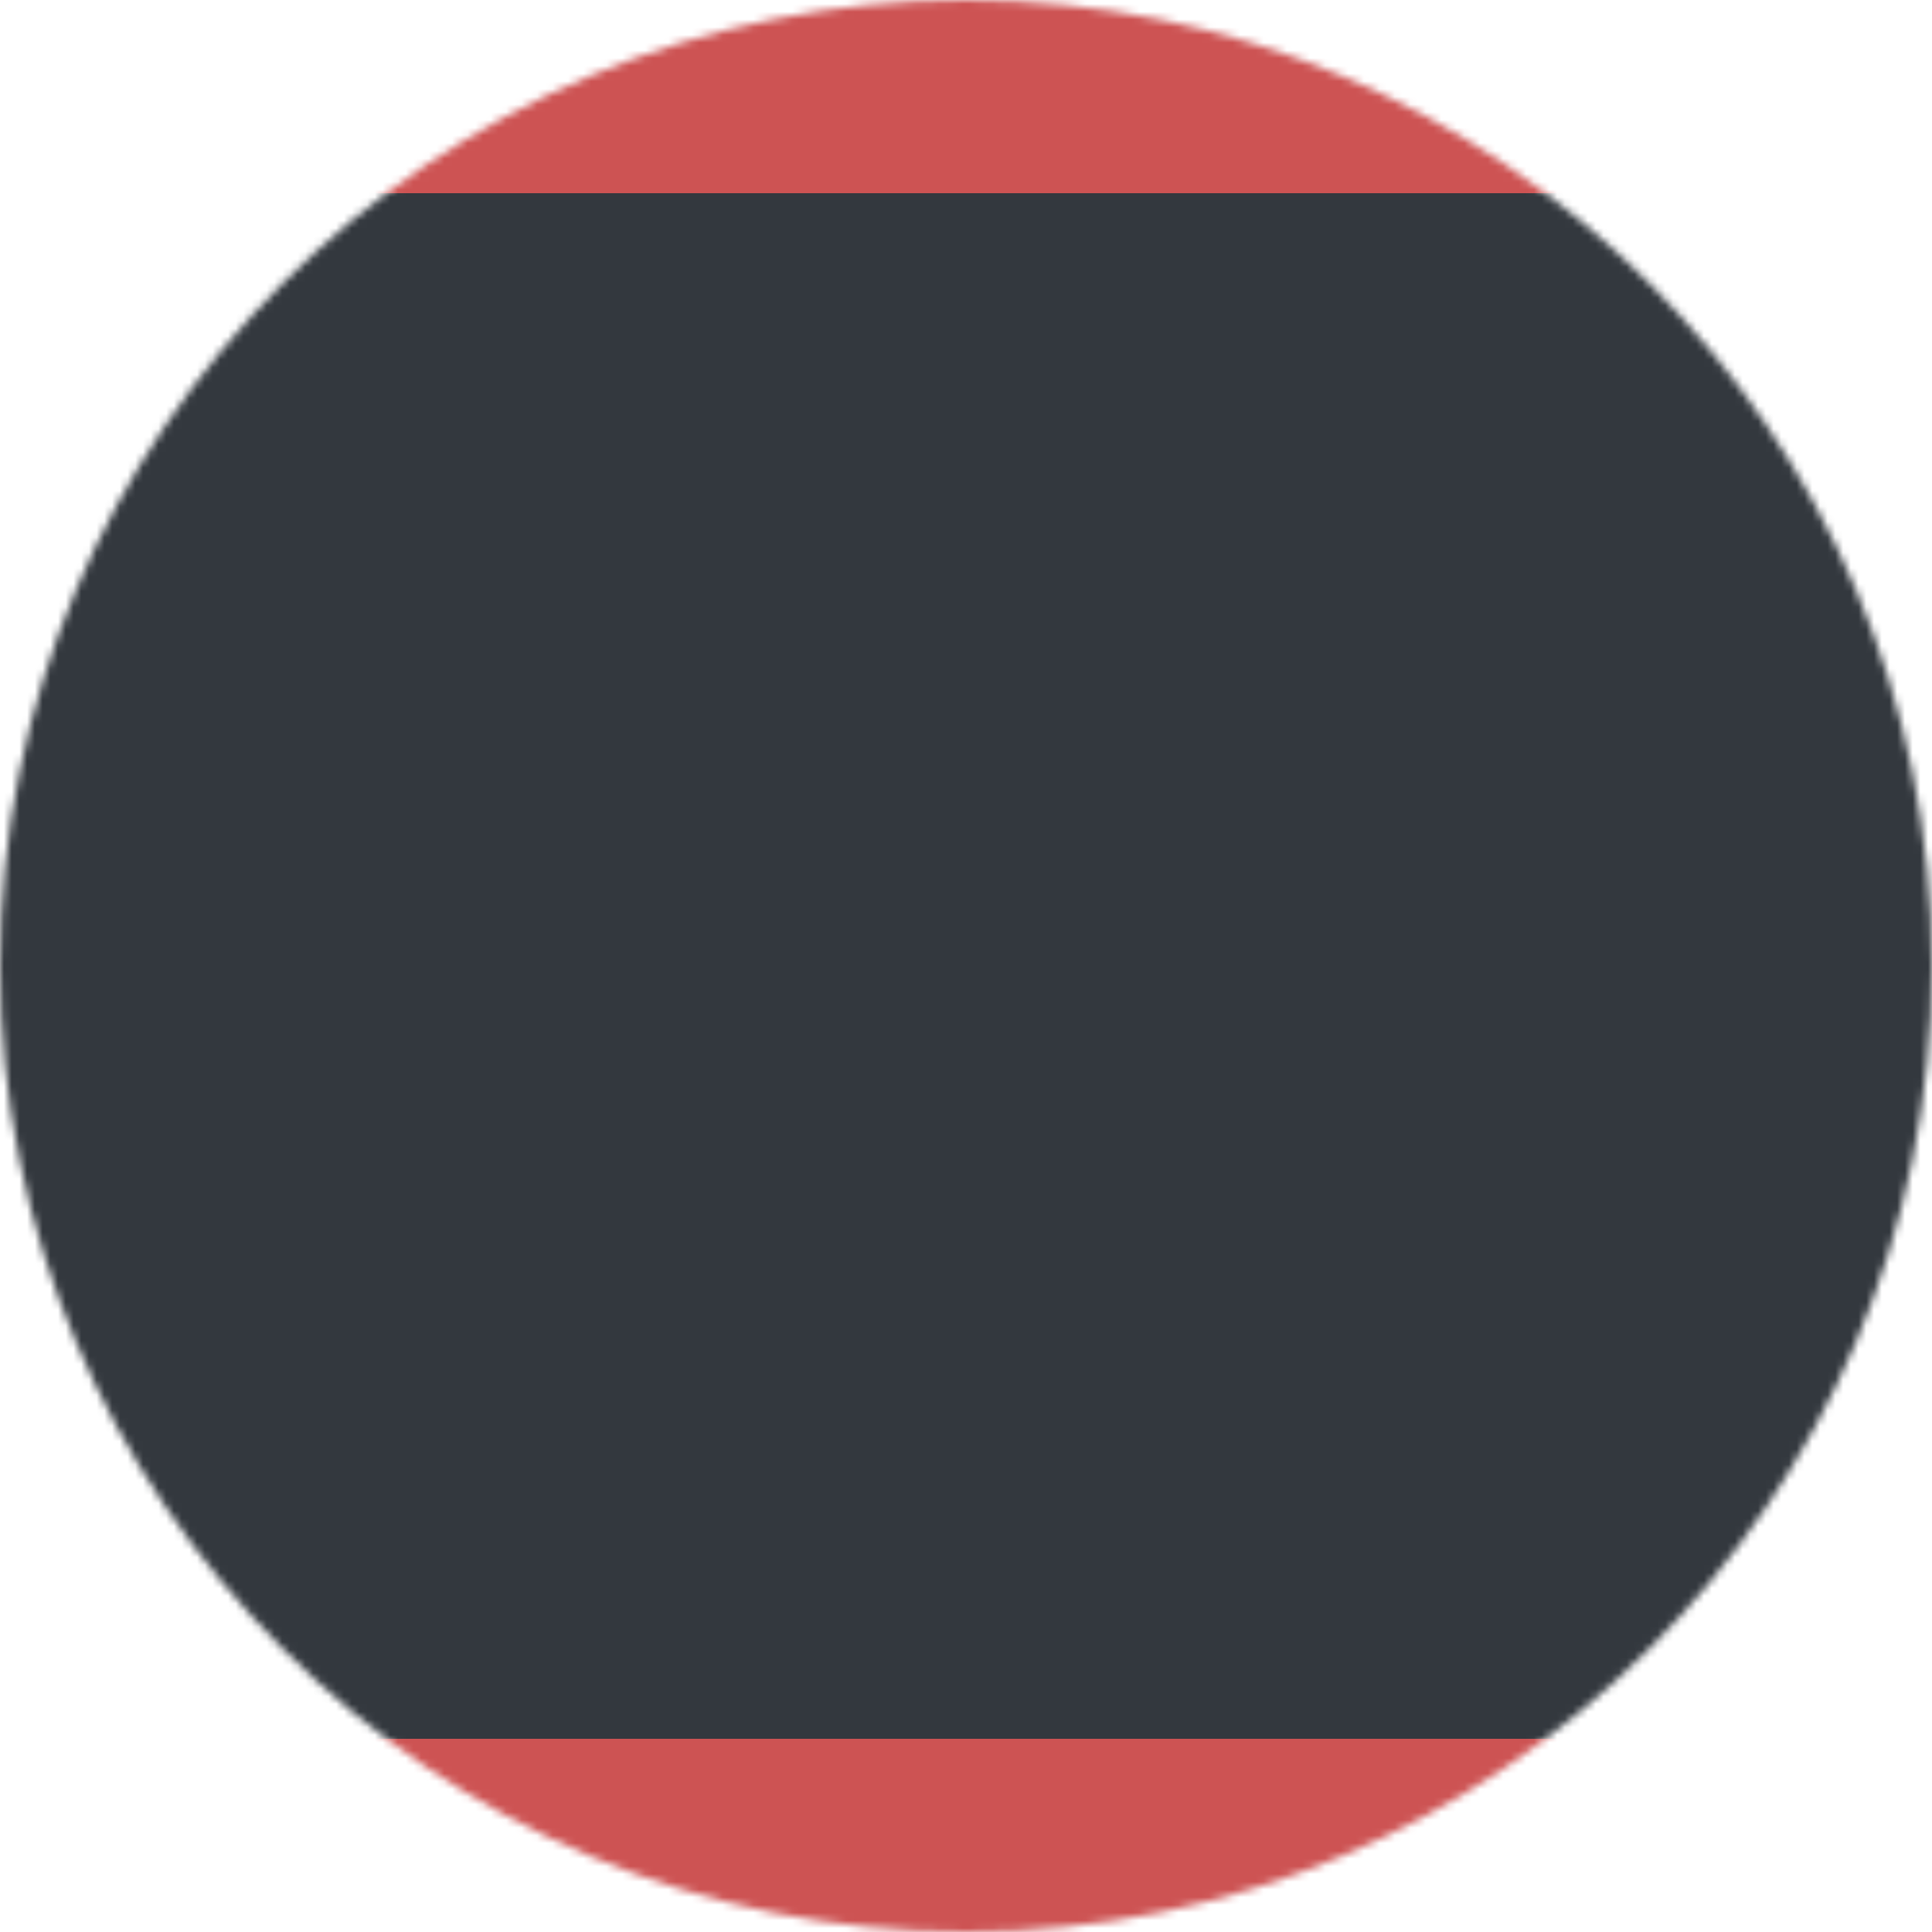 <svg width="250" height="250" viewBox="0 0 250 250" fill="none" xmlns="http://www.w3.org/2000/svg">
<mask id="mask0" mask-type="alpha" maskUnits="userSpaceOnUse" x="0" y="0" width="250" height="250">
<circle cx="125" cy="125" r="125" fill="white"/>
</mask>
<g mask="url(#mask0)">
<rect y="225" width="250" height="25" fill="#CD5353"/>
<rect y="175" width="250" height="50" fill="#33383E"/>
<rect y="125" width="250" height="50" fill="#33383E"/>
<rect y="75" width="250" height="50" fill="#33383E"/>
<rect y="25" width="250" height="50" fill="#33383E"/>
<rect width="250" height="25" fill="#CD5353"/>
</g>
</svg>
